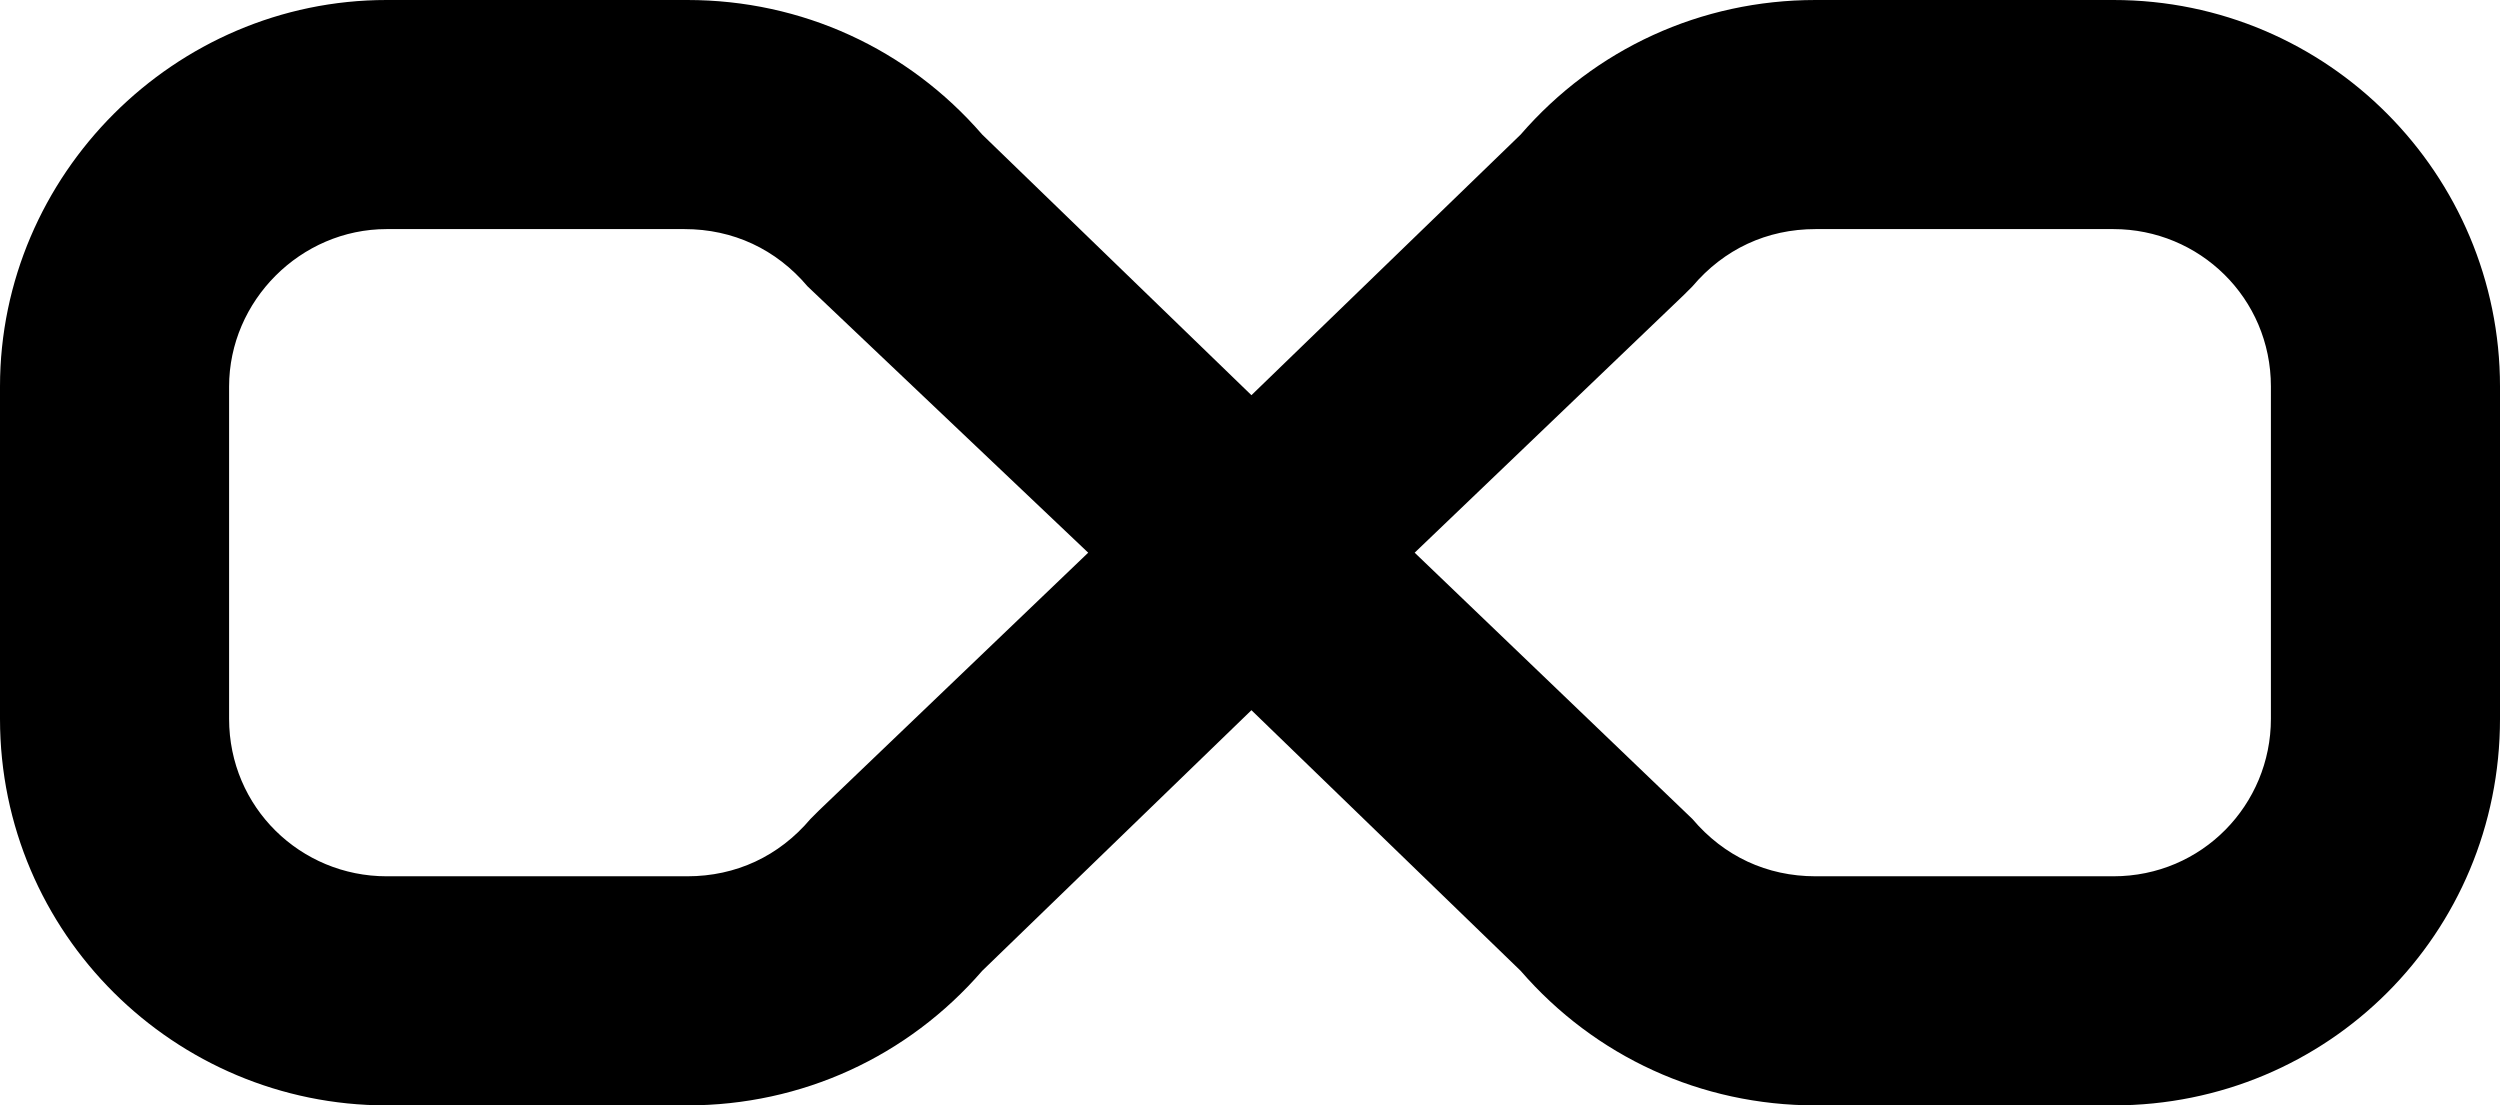 <?xml version="1.0" encoding="utf-8"?>
<!-- Generator: Adobe Illustrator 21.0.0, SVG Export Plug-In . SVG Version: 6.00 Build 0)  -->
<svg version="1.1" id="Layer_1" xmlns="http://www.w3.org/2000/svg" xmlns:xlink="http://www.w3.org/1999/xlink" x="0px" y="0px"
	 viewBox="0 0 87.3 38.6" style="enable-background:new 0 0 87.3 38.6;" xml:space="preserve">
<path d="M73.8,38.6H63.4c-4,0-7.7-1.7-10.3-4.7l-9.4-9.1l-9.4,9.1c-2.6,3-6.3,4.7-10.3,4.7H13.5C6.1,38.6,0,32.6,0,25.1V13.5
	C0,6.1,6.1,0,13.5,0H24c4,0,7.7,1.7,10.3,4.7l9.4,9.1l9.4-9.1c2.6-3,6.3-4.7,10.3-4.7h10.4c7.5,0,13.5,6.1,13.5,13.5v11.6
	C87.3,32.6,81.3,38.6,73.8,38.6z M49.4,19.3l9.7,9.3c1.1,1.3,2.6,2,4.3,2h10.4c3.1,0,5.5-2.5,5.5-5.5V13.5c0-3.1-2.5-5.5-5.5-5.5
	H63.4c-1.7,0-3.2,0.7-4.3,2l-0.3,0.3L49.4,19.3z M13.5,8C10.5,8,8,10.5,8,13.5v11.6c0,3.1,2.5,5.5,5.5,5.5H24c1.7,0,3.2-0.7,4.3-2
	l0.3-0.3l9.4-9L28.2,10c-1.1-1.3-2.6-2-4.3-2H13.5z"/>
</svg>
